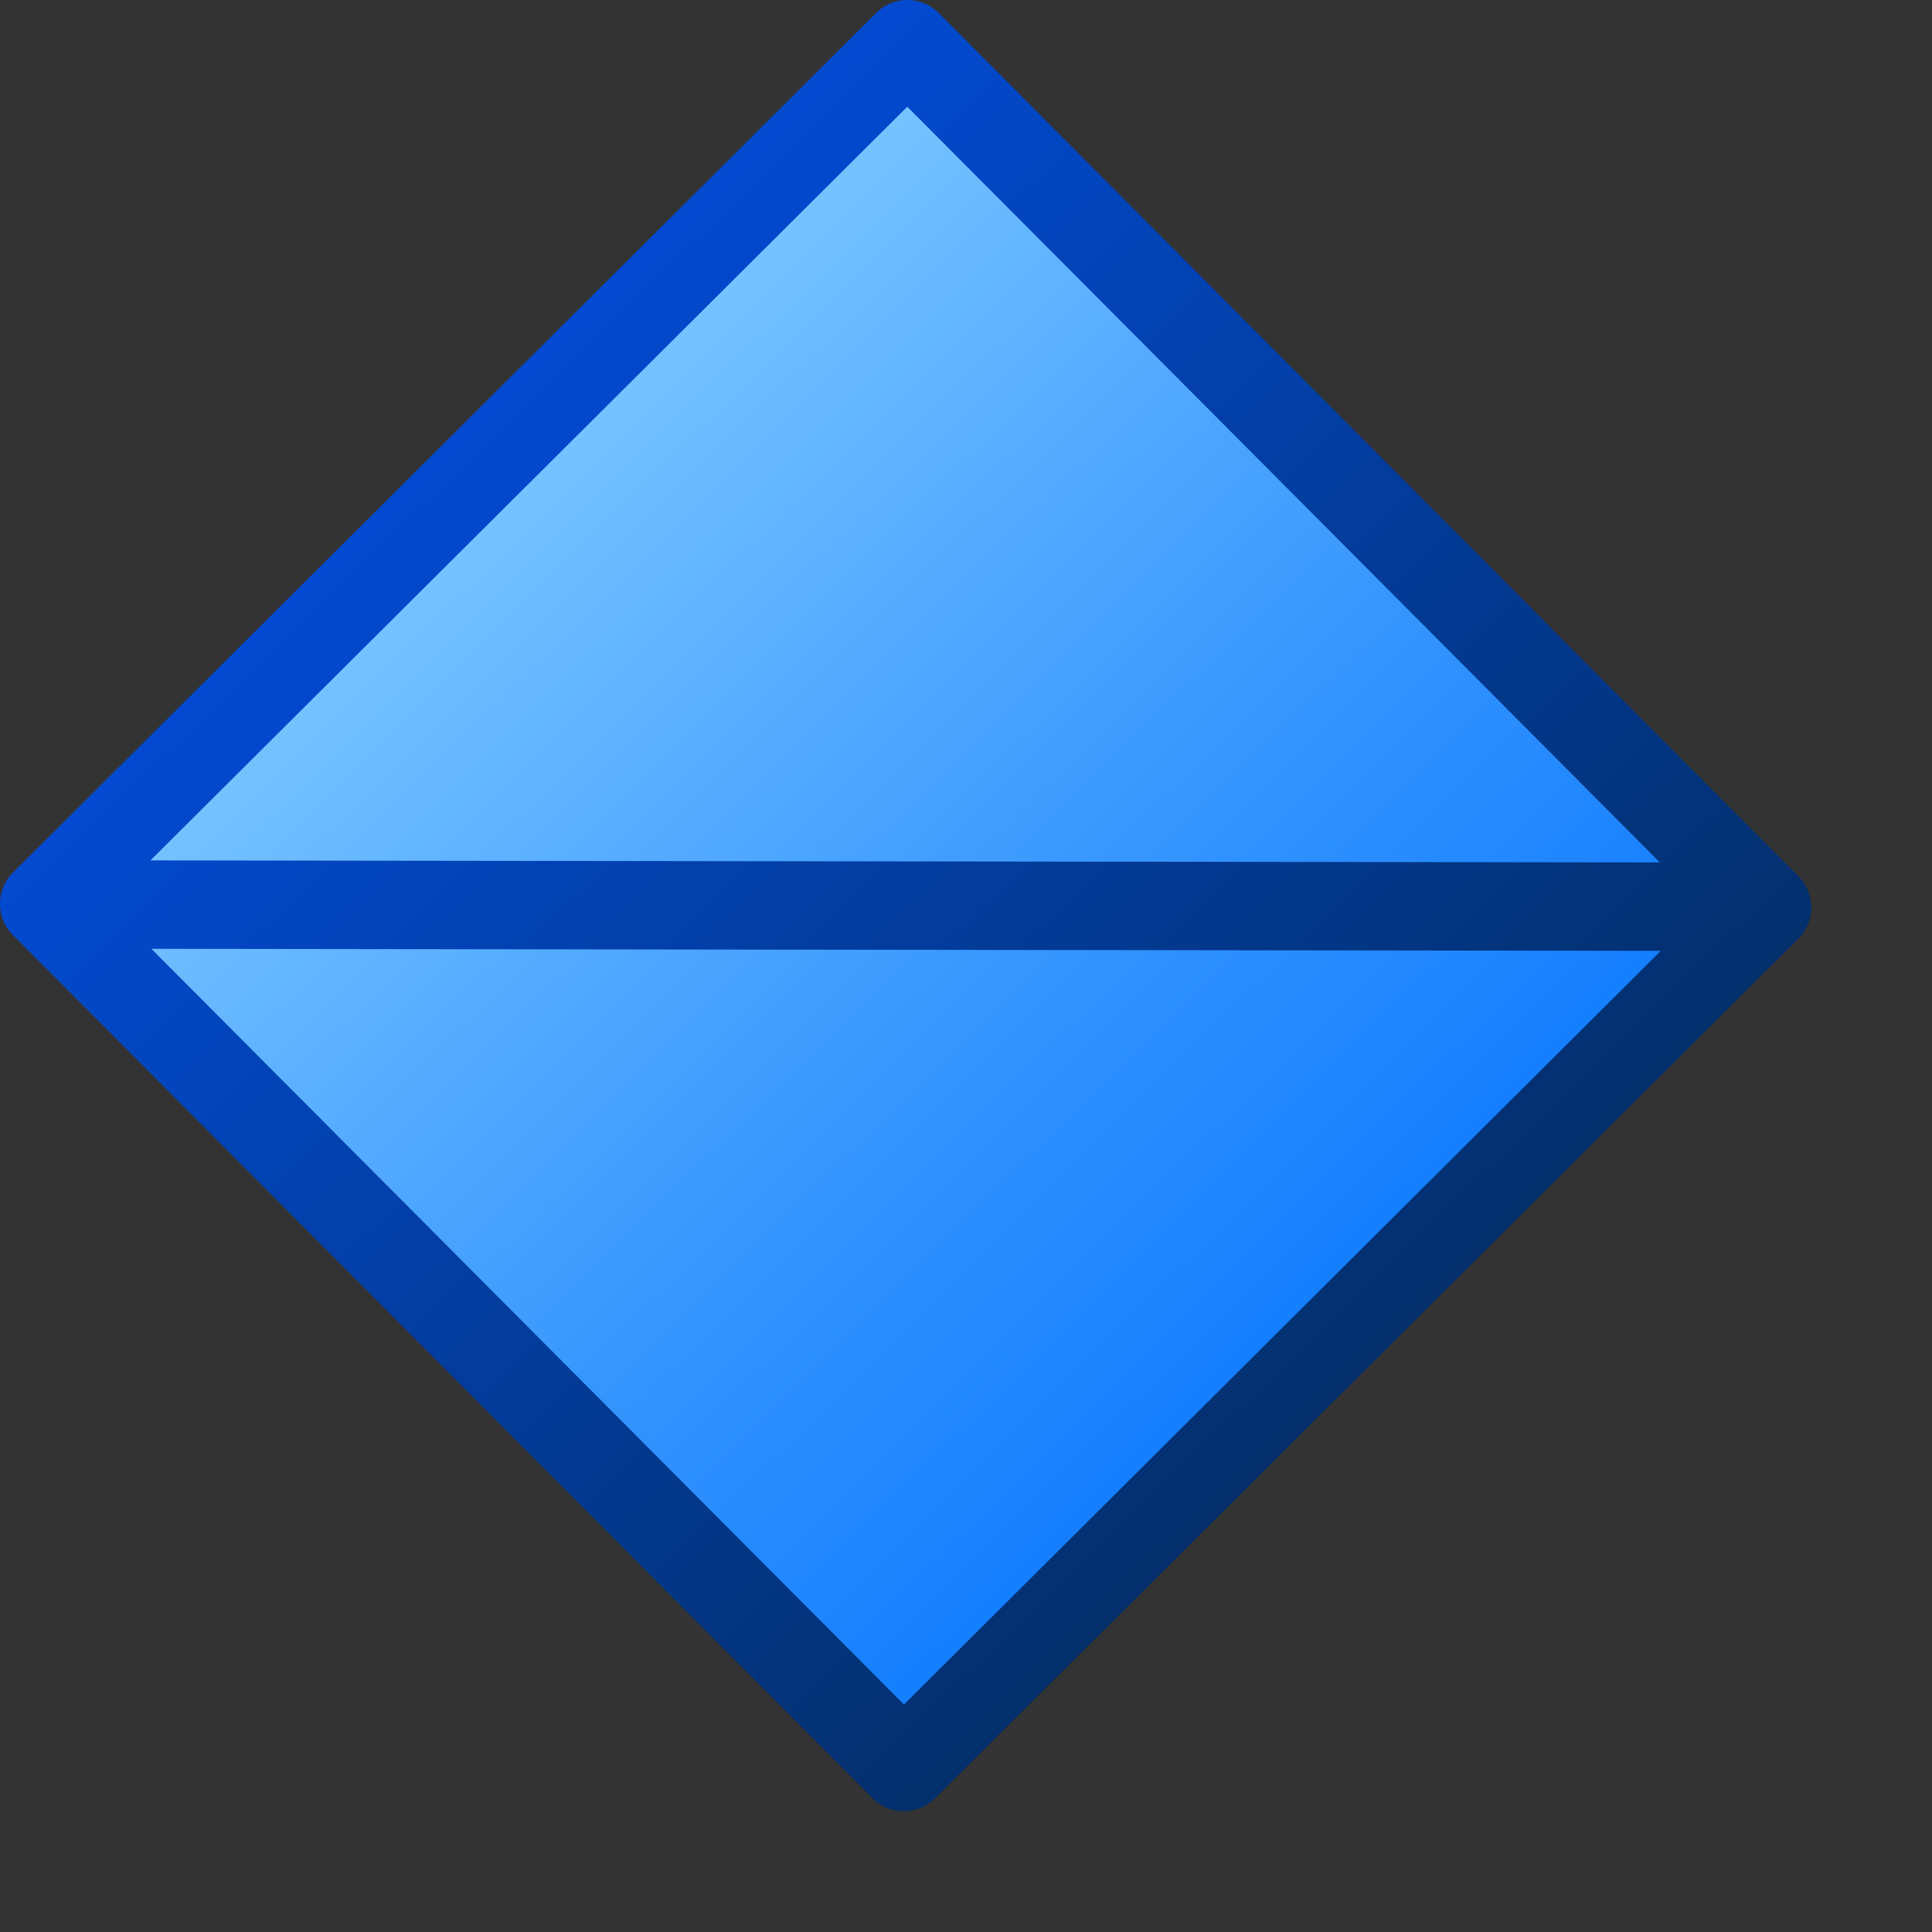 <?xml version="1.0" encoding="UTF-8" standalone="no"?>
<!DOCTYPE svg PUBLIC "-//W3C//DTD SVG 20010904//EN"
"http://www.w3.org/TR/2001/REC-SVG-20010904/DTD/svg10.dtd">
<!-- Created with Inkscape (http://www.inkscape.org/) -->
<svg
   width="64pt"
   height="64pt"
   xmlns="http://www.w3.org/2000/svg"
   xmlns:cc="http://web.resource.org/cc/"
   xmlns:inkscape="http://www.inkscape.org/namespaces/inkscape"
   xmlns:sodipodi="http://sodipodi.sourceforge.net/DTD/sodipodi-0.dtd"
   xmlns:rdf="http://www.w3.org/1999/02/22-rdf-syntax-ns#"
   xmlns:dc="http://purl.org/dc/elements/1.1/"
   xmlns:xlink="http://www.w3.org/1999/xlink"
   id="svg5082"
   sodipodi:version="0.32"
   inkscape:version="0.40"
   sodipodi:docbase="/home/rob/documents/My Projects/icon play/helpwithopenoffice/in process/commandimagelist_inprocess/flowcharts"
   sodipodi:docname="flowchartshapes.flowchart-sort.svg">
  <rect width="100%" height="100%" fill="#333333" stroke="none"/>
  <defs
     id="defs3">
    <radialGradient
       cx="38.797"
       cy="112.961"
       r="67.359"
       fx="38.797"
       fy="112.961"
       id="radialGradient17647"
       gradientUnits="userSpaceOnUse">
      <stop
         style="stop-color:#0356fe;stop-opacity:1;"
         offset="0"
         id="stop17648" />
      <stop
         style="stop-color:#032442;stop-opacity:1;"
         offset="1"
         id="stop17649" />
    </radialGradient>
    <linearGradient
       inkscape:collect="always"
       xlink:href="#radialGradient17647"
       id="linearGradient21270"
       gradientTransform="matrix(0.16,1.651985e-3,-1.651964e-3,0.16,413.571,-6.371)"
       x1="-2572.875"
       y1="71.727"
       x2="-2098.403"
       y2="551.439"
       gradientUnits="userSpaceOnUse" />
    <radialGradient
       cx="38.797"
       cy="112.961"
       r="67.359"
       fx="38.797"
       fy="112.961"
       id="bluelignonlinblu"
       gradientUnits="userSpaceOnUse">
      <stop
         style="stop-color:#d9ffff;stop-opacity:1;"
         offset="0.006"
         id="stop84" />
      <stop
         style="stop-color:#95d9ff;stop-opacity:1;"
         offset="0.135"
         id="stop86" />
      <stop
         style="stop-color:#68b9ff;stop-opacity:1;"
         offset="0.32"
         id="stop88" />
      <stop
         style="stop-color:#3293fe;stop-opacity:1;"
         offset="0.568"
         id="stop90" />
      <stop
         style="stop-color:#107bfe;stop-opacity:1;"
         offset="0.753"
         id="stop92" />
      <stop
         style="stop-color:#0372fe;stop-opacity:1;"
         offset="0.854"
         id="stop94" />
      <stop
         style="stop-color:#0356fe;stop-opacity:1;"
         offset="1"
         id="stop96" />
    </radialGradient>
    <linearGradient
       inkscape:collect="always"
       xlink:href="#bluelignonlinblu"
       id="linearGradient21271"
       gradientUnits="userSpaceOnUse"
       x1="-2574.222"
       y1="75.92"
       x2="-2089.629"
       y2="558.491"
       gradientTransform="matrix(0.16,1.651976e-3,-1.651974e-3,0.16,413.571,-6.371)" />
  </defs>
  <sodipodi:namedview
     id="base"
     pagecolor="#ffffff"
     bordercolor="#666666"
     borderopacity="1.0"
     inkscape:pageopacity="0.0"
     inkscape:pageshadow="2"
     inkscape:zoom="3.8890873"
     inkscape:cx="31.999995"
     inkscape:cy="24.727276"
     inkscape:current-layer="layer1"
     showgrid="false"
     inkscape:grid-bbox="false"
     gridspacingy="1pt"
     gridspacingx="1pt"
     gridoriginy="0pt"
     gridoriginx="0pt"
     inkscape:window-width="640"
     inkscape:window-height="590"
     inkscape:window-x="374"
     inkscape:window-y="248" />
  <g
     id="layer1"
     inkscape:label="Layer 1"
     inkscape:groupmode="layer">
    <path
       id="rect7248"
       style="fill:url(#linearGradient21271);fill-opacity:1;fill-rule:evenodd;stroke:url(#linearGradient21270);stroke-width:3.905;stroke-linecap:round;stroke-linejoin:round;stroke-miterlimit:4;stroke-dashoffset:0;stroke-opacity:1"
       d="M 40.079,1.952 L 78.048,40.079 L 39.921,78.048 L 1.952,39.921 L 40.079,1.952 z M 2.051,39.948 L 77.873,40.05"
       sodipodi:nodetypes="ccccccc" />
  </g>
</svg>
